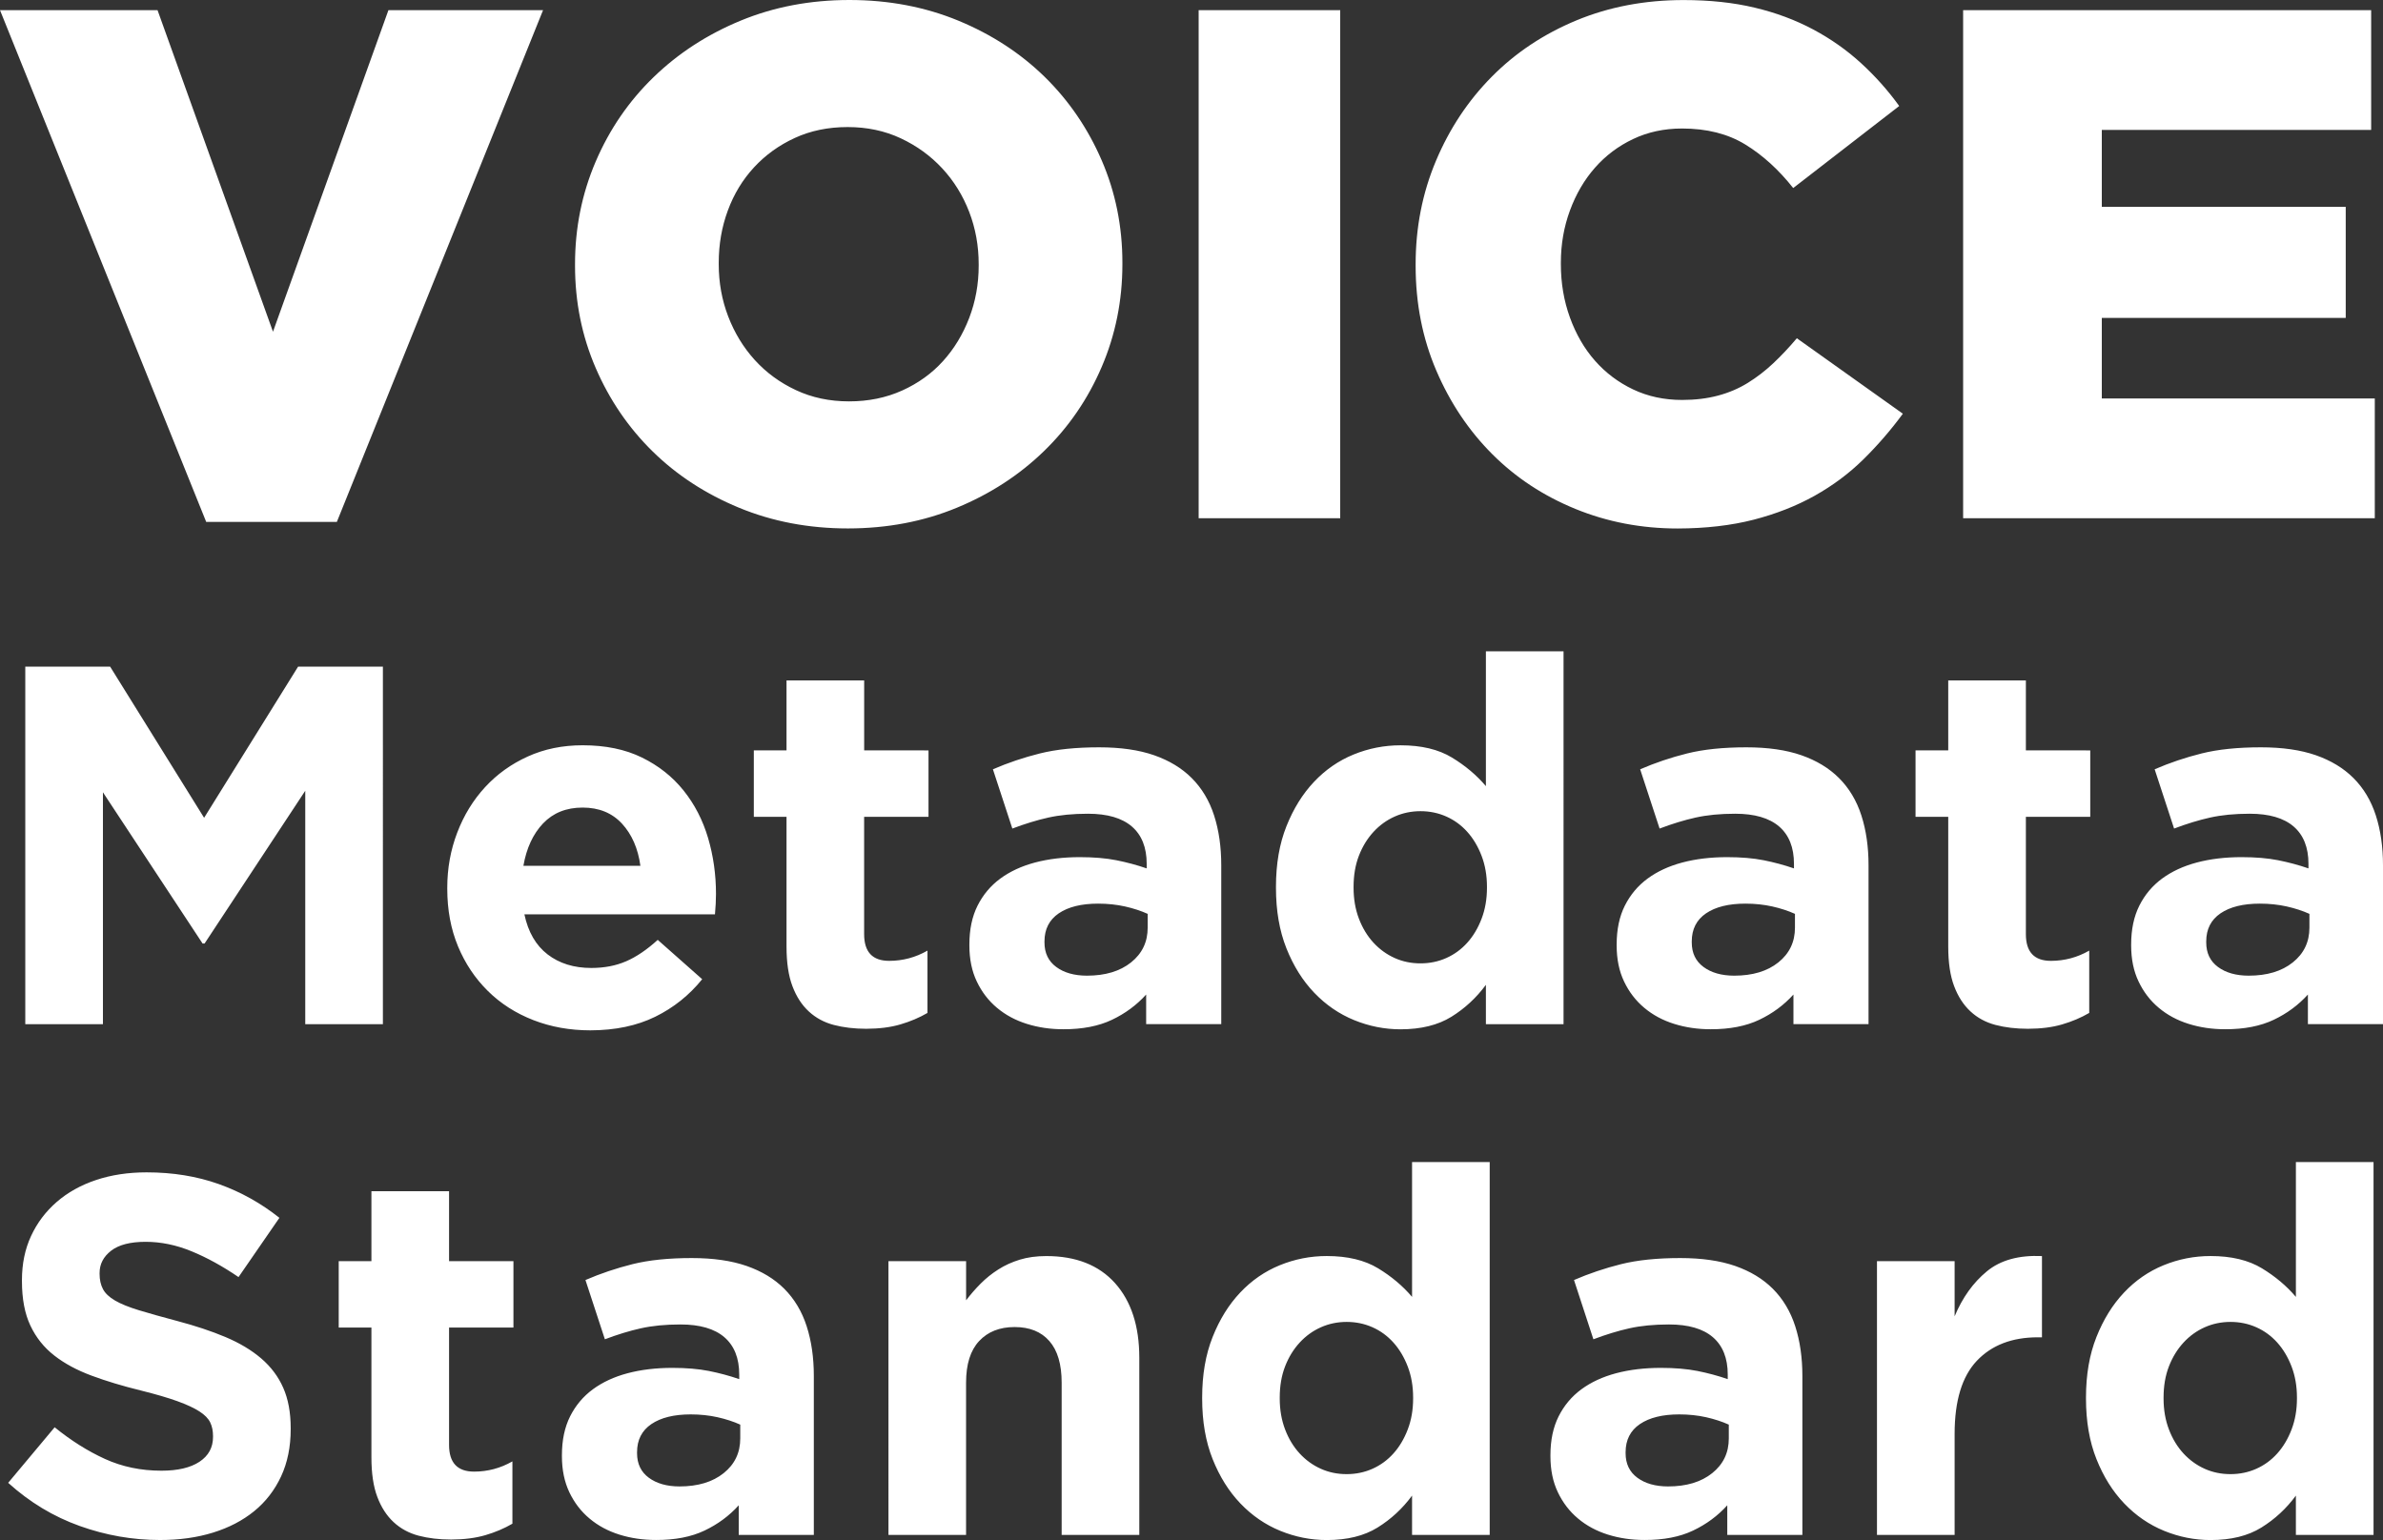 <?xml version="1.0" encoding="utf-8"?>
<!-- Generator: Adobe Illustrator 24.1.0, SVG Export Plug-In . SVG Version: 6.00 Build 0)  -->
<svg version="1.1" id="Layer_1" xmlns="http://www.w3.org/2000/svg" xmlns:xlink="http://www.w3.org/1999/xlink" x="0px" y="0px"
	 viewBox="0 0 720 465.42" style="enable-background:new 0 0 720 465.42;" xml:space="preserve">
<rect x="0" y="0" width="720" height="465.42" fill="#333333" stroke="none"/>
<style type="text/css">
	.st0{fill:#FFFFFF;}
</style>
<g>
	<path class="st0" d="M64.34,463.18c4.82-1.49,8.97-3.65,12.45-6.48c3.48-2.83,6.18-6.33,8.13-10.5c1.94-4.17,2.91-8.93,2.91-14.28
		v-0.31c0-4.73-0.75-8.8-2.25-12.19c-1.49-3.4-3.71-6.35-6.65-8.88c-2.94-2.52-6.55-4.68-10.83-6.48c-4.28-1.8-9.16-3.42-14.63-4.86
		c-4.65-1.23-8.49-2.32-11.53-3.24c-3.04-0.93-5.44-1.9-7.2-2.93c-1.76-1.03-2.97-2.18-3.64-3.47c-0.67-1.28-1.01-2.8-1.01-4.55
		v-0.31c0-2.67,1.16-4.91,3.47-6.71c2.32-1.8,5.79-2.7,10.42-2.7c4.63,0,9.26,0.95,13.89,2.86c4.63,1.9,9.36,4.5,14.2,7.8
		l12.35-17.91c-5.56-4.42-11.65-7.82-18.29-10.19c-6.64-2.37-13.92-3.55-21.84-3.55c-5.56,0-10.64,0.77-15.26,2.31
		c-4.61,1.54-8.58,3.76-11.9,6.64c-3.32,2.88-5.9,6.3-7.74,10.27c-1.84,3.96-2.76,8.41-2.76,13.35v0.31c0,5.35,0.85,9.83,2.55,13.43
		c1.7,3.6,4.1,6.61,7.2,9.03c3.09,2.42,6.86,4.45,11.3,6.1c4.44,1.65,9.39,3.14,14.86,4.48c4.54,1.13,8.23,2.21,11.07,3.24
		c2.84,1.03,5.06,2.06,6.65,3.09c1.6,1.03,2.68,2.14,3.25,3.32c0.57,1.18,0.85,2.55,0.85,4.09v0.31c0,3.19-1.37,5.69-4.09,7.49
		c-2.73,1.8-6.56,2.7-11.5,2.7c-6.17,0-11.86-1.18-17.06-3.55c-5.2-2.37-10.26-5.56-15.2-9.57L2.47,448.13
		c6.48,5.86,13.68,10.21,21.61,13.04c7.92,2.83,16,4.24,24.23,4.24C54.18,465.42,59.52,464.67,64.34,463.18L64.34,463.18z
		 M146.64,463.95c2.98-0.87,5.71-2.03,8.18-3.47v-18.83c-3.6,2.06-7.46,3.09-11.58,3.09c-5.04,0-7.56-2.68-7.56-8.06v-35.47h19.45
		v-20.07h-19.45v-21.15h-23.46v21.15h-9.88v20.07h9.88v39.21c0,4.84,0.59,8.83,1.78,11.96c1.18,3.14,2.83,5.69,4.94,7.64
		c2.11,1.96,4.63,3.32,7.56,4.09c2.93,0.77,6.2,1.16,9.8,1.16C140.21,465.26,143.65,464.82,146.64,463.95L146.64,463.95z
		 M196.03,446.59c-2.37-1.75-3.55-4.22-3.55-7.41v-0.31c0-3.71,1.44-6.53,4.32-8.49c2.88-1.95,6.84-2.93,11.89-2.93
		c2.88,0,5.58,0.29,8.1,0.85c2.52,0.57,4.81,1.31,6.87,2.24v4.17c0,4.32-1.67,7.82-5.02,10.5c-3.35,2.68-7.8,4.01-13.35,4.01
		C201.49,449.21,198.4,448.34,196.03,446.59L196.03,446.59z M212.86,462.56c4.01-1.9,7.46-4.45,10.34-7.64v8.95h22.69v-48.01
		c0-5.56-0.72-10.57-2.16-15.05c-1.44-4.48-3.71-8.26-6.79-11.35c-2.99-2.98-6.77-5.27-11.35-6.87c-4.58-1.59-10.11-2.39-16.59-2.39
		c-7,0-12.97,0.62-17.91,1.85c-4.94,1.24-9.67,2.83-14.2,4.79l5.87,17.91c3.8-1.44,7.43-2.55,10.88-3.32
		c3.45-0.77,7.43-1.16,11.96-1.16c5.86,0,10.29,1.29,13.27,3.86c2.98,2.57,4.48,6.33,4.48,11.27v1.39
		c-2.99-1.03-6.05-1.85-9.18-2.47c-3.14-0.62-6.82-0.93-11.04-0.93c-4.94,0-9.44,0.54-13.51,1.62c-4.07,1.08-7.56,2.7-10.5,4.86
		c-2.93,2.16-5.22,4.89-6.87,8.18c-1.65,3.29-2.47,7.2-2.47,11.73v0.31c0,4.12,0.75,7.74,2.24,10.88c1.49,3.14,3.52,5.79,6.1,7.95
		c2.57,2.16,5.58,3.78,9.03,4.86c3.45,1.08,7.12,1.62,11.04,1.62C203.96,465.42,208.85,464.47,212.86,462.56L212.86,462.56z
		 M268.43,463.88h23.46v-46.04c0-5.54,1.31-9.73,3.94-12.55s6.2-4.24,10.73-4.24c4.53,0,8.03,1.41,10.5,4.24
		c2.47,2.82,3.71,7.01,3.71,12.55v46.04h23.46v-53.56c0-9.57-2.45-17.08-7.33-22.54c-4.89-5.45-11.81-8.18-20.76-8.18
		c-2.99,0-5.66,0.36-8.03,1.09c-2.37,0.73-4.53,1.71-6.48,2.96c-1.96,1.24-3.73,2.67-5.33,4.27c-1.6,1.61-3.06,3.29-4.4,5.05v-11.83
		h-23.46V463.88L268.43,463.88z M399.09,443.89c-2.42-1.08-4.55-2.62-6.41-4.63c-1.85-2.01-3.32-4.42-4.4-7.26
		c-1.08-2.83-1.62-5.94-1.62-9.34v-0.31c0-3.5,0.54-6.64,1.62-9.42c1.08-2.78,2.55-5.17,4.4-7.18c1.85-2.01,3.99-3.55,6.41-4.63
		c2.42-1.08,5.02-1.62,7.8-1.62c2.78,0,5.38,0.54,7.8,1.62c2.42,1.08,4.53,2.62,6.33,4.63c1.8,2.01,3.24,4.43,4.32,7.25
		c1.08,2.83,1.62,5.94,1.62,9.34v0.31c0,3.4-0.54,6.51-1.62,9.34c-1.08,2.83-2.52,5.25-4.32,7.26c-1.8,2.01-3.91,3.55-6.33,4.63
		c-2.42,1.08-5.02,1.62-7.8,1.62C404.11,445.51,401.51,444.97,399.09,443.89L399.09,443.89z M416.22,461.64
		c4.06-2.52,7.54-5.73,10.42-9.65v11.89h23.46V351.19h-23.46v40.75c-2.78-3.29-6.2-6.17-10.26-8.64c-4.07-2.47-9.24-3.71-15.51-3.71
		c-4.94,0-9.67,0.93-14.2,2.78c-4.53,1.85-8.52,4.61-11.96,8.26c-3.45,3.65-6.23,8.13-8.33,13.43c-2.11,5.3-3.16,11.4-3.16,18.29
		v0.31c0,6.9,1.05,12.99,3.16,18.29c2.11,5.3,4.91,9.78,8.41,13.43c3.5,3.65,7.51,6.41,12.04,8.26c4.53,1.85,9.21,2.78,14.05,2.78
		C407.04,465.42,412.16,464.16,416.22,461.64L416.22,461.64z M494.71,446.59c-2.37-1.75-3.55-4.22-3.55-7.41v-0.31
		c0-3.71,1.44-6.53,4.32-8.49c2.88-1.95,6.84-2.93,11.89-2.93c2.88,0,5.58,0.29,8.1,0.85c2.52,0.57,4.81,1.31,6.87,2.24v4.17
		c0,4.32-1.67,7.82-5.02,10.5c-3.35,2.68-7.79,4.01-13.35,4.01C500.17,449.21,497.08,448.34,494.71,446.59L494.71,446.59z
		 M511.54,462.56c4.01-1.9,7.46-4.45,10.34-7.64v8.95h22.69v-48.01c0-5.56-0.72-10.57-2.16-15.05c-1.44-4.48-3.7-8.26-6.79-11.35
		c-2.99-2.98-6.77-5.27-11.35-6.87c-4.58-1.59-10.11-2.39-16.59-2.39c-7,0-12.97,0.62-17.91,1.85c-4.94,1.24-9.67,2.83-14.2,4.79
		l5.86,17.91c3.81-1.44,7.43-2.55,10.88-3.32c3.45-0.77,7.43-1.16,11.96-1.16c5.87,0,10.29,1.29,13.27,3.86
		c2.98,2.57,4.48,6.33,4.48,11.27v1.39c-2.99-1.03-6.05-1.85-9.18-2.47c-3.14-0.62-6.82-0.93-11.04-0.93
		c-4.94,0-9.44,0.54-13.51,1.62c-4.07,1.08-7.56,2.7-10.5,4.86c-2.93,2.16-5.22,4.89-6.87,8.18c-1.65,3.29-2.47,7.2-2.47,11.73v0.31
		c0,4.12,0.74,7.74,2.24,10.88c1.49,3.14,3.52,5.79,6.1,7.95c2.57,2.16,5.58,3.78,9.03,4.86c3.45,1.08,7.12,1.62,11.04,1.62
		C502.64,465.42,507.53,464.47,511.54,462.56L511.54,462.56z M567.11,463.88h23.46v-30.56c0-9.98,2.24-17.34,6.71-22.07
		c4.48-4.73,10.62-7.1,18.45-7.1h1.23V379.6c-7-0.31-12.56,1.23-16.67,4.63c-4.12,3.4-7.36,7.92-9.72,13.58v-16.67h-23.46V463.88
		L567.11,463.88z M666.13,443.89c-2.42-1.08-4.55-2.62-6.41-4.63c-1.85-2.01-3.32-4.42-4.4-7.26c-1.08-2.83-1.62-5.94-1.62-9.34
		v-0.31c0-3.5,0.54-6.64,1.62-9.42c1.08-2.78,2.55-5.17,4.4-7.18c1.85-2.01,3.99-3.55,6.41-4.63c2.42-1.08,5.02-1.62,7.8-1.62
		c2.78,0,5.38,0.54,7.8,1.62c2.42,1.08,4.53,2.62,6.33,4.63c1.8,2.01,3.24,4.43,4.32,7.25c1.08,2.83,1.62,5.94,1.62,9.34v0.31
		c0,3.4-0.54,6.51-1.62,9.34c-1.08,2.83-2.52,5.25-4.32,7.26c-1.8,2.01-3.91,3.55-6.33,4.63c-2.42,1.08-5.02,1.62-7.8,1.62
		C671.15,445.51,668.55,444.97,666.13,443.89L666.13,443.89z M683.26,461.64c4.06-2.52,7.54-5.73,10.42-9.65v11.89h23.46V351.19
		h-23.46v40.75c-2.78-3.29-6.2-6.17-10.26-8.64c-4.07-2.47-9.24-3.71-15.51-3.71c-4.94,0-9.67,0.93-14.2,2.78
		c-4.53,1.85-8.52,4.61-11.96,8.26c-3.45,3.65-6.23,8.13-8.33,13.43c-2.11,5.3-3.16,11.4-3.16,18.29v0.31
		c0,6.9,1.05,12.99,3.16,18.29c2.11,5.3,4.91,9.78,8.41,13.43c3.5,3.65,7.51,6.41,12.04,8.26c4.53,1.85,9.21,2.78,14.05,2.78
		C674.08,465.42,679.2,464.16,683.26,461.64L683.26,461.64z"/>
	<path class="st0" d="M7.64,309.52H31.1v-70.08l30.1,45.69h0.62l30.41-46.15v70.54h23.46V201.46H90.07l-28.4,45.69l-28.4-45.69H7.64
		V309.52L7.64,309.52z M158.14,261.66c0.93-5.35,2.91-9.62,5.94-12.81c3.04-3.19,7.02-4.79,11.96-4.79c4.94,0,8.9,1.62,11.89,4.86
		c2.98,3.24,4.84,7.49,5.56,12.73H158.14L158.14,261.66z M197.96,307.28c5.56-2.73,10.29-6.51,14.2-11.35l-13.43-11.89
		c-3.29,2.99-6.48,5.15-9.57,6.48c-3.09,1.34-6.59,2.01-10.5,2.01c-5.25,0-9.65-1.36-13.2-4.09c-3.55-2.73-5.89-6.77-7.02-12.12
		h57.58c0.1-1.13,0.18-2.21,0.23-3.24c0.05-1.03,0.08-2.01,0.08-2.93c0-5.87-0.8-11.5-2.39-16.9c-1.6-5.4-4.07-10.19-7.41-14.36
		c-3.35-4.17-7.54-7.49-12.58-9.96c-5.04-2.47-11.01-3.7-17.91-3.7c-6.07,0-11.6,1.13-16.59,3.4c-4.99,2.26-9.29,5.35-12.89,9.26
		c-3.6,3.91-6.41,8.49-8.41,13.74c-2.01,5.25-3.01,10.8-3.01,16.67v0.31c0,6.38,1.08,12.17,3.24,17.37c2.16,5.2,5.17,9.7,9.03,13.51
		c3.86,3.81,8.44,6.74,13.74,8.8c5.3,2.06,11.04,3.09,17.21,3.09C185.87,311.37,192.41,310,197.96,307.28L197.96,307.28z
		 M272.05,309.59c2.98-0.87,5.71-2.03,8.18-3.47v-18.83c-3.6,2.06-7.46,3.09-11.58,3.09c-5.04,0-7.56-2.68-7.56-8.06v-35.47h19.45
		v-20.07H261.1v-21.15h-23.46v21.15h-9.88v20.07h9.88v39.21c0,4.84,0.59,8.83,1.78,11.96c1.18,3.14,2.83,5.69,4.94,7.64
		c2.11,1.96,4.63,3.32,7.56,4.09c2.93,0.77,6.2,1.16,9.8,1.16C265.62,310.9,269.07,310.47,272.05,309.59L272.05,309.59z
		 M319.13,292.23c-2.37-1.75-3.55-4.22-3.55-7.41v-0.31c0-3.7,1.44-6.53,4.32-8.49c2.88-1.95,6.84-2.93,11.89-2.93
		c2.88,0,5.58,0.29,8.1,0.85c2.52,0.57,4.81,1.31,6.87,2.24v4.17c0,4.32-1.67,7.82-5.02,10.5c-3.35,2.68-7.8,4.01-13.35,4.01
		C324.59,294.85,321.5,293.98,319.13,292.23L319.13,292.23z M335.96,308.2c4.01-1.9,7.46-4.45,10.34-7.64v8.95h22.69v-48.01
		c0-5.56-0.72-10.57-2.16-15.05c-1.44-4.48-3.71-8.26-6.79-11.34c-2.99-2.98-6.77-5.27-11.34-6.87c-4.58-1.59-10.11-2.39-16.59-2.39
		c-7,0-12.97,0.62-17.91,1.85c-4.94,1.23-9.67,2.83-14.2,4.79l5.87,17.91c3.81-1.44,7.43-2.55,10.88-3.32
		c3.45-0.77,7.43-1.16,11.96-1.16c5.87,0,10.29,1.29,13.27,3.86c2.98,2.57,4.48,6.33,4.48,11.27v1.39
		c-2.99-1.03-6.05-1.85-9.18-2.47c-3.14-0.62-6.82-0.93-11.04-0.93c-4.94,0-9.44,0.54-13.51,1.62c-4.07,1.08-7.56,2.7-10.5,4.86
		c-2.93,2.16-5.22,4.89-6.87,8.18c-1.65,3.29-2.47,7.2-2.47,11.73v0.31c0,4.12,0.74,7.74,2.24,10.88c1.49,3.14,3.52,5.79,6.1,7.95
		c2.57,2.16,5.58,3.78,9.03,4.86c3.45,1.08,7.12,1.62,11.04,1.62C327.06,311.06,331.95,310.11,335.96,308.2L335.96,308.2z
		 M421.4,289.53c-2.42-1.08-4.55-2.62-6.41-4.63c-1.85-2.01-3.32-4.42-4.4-7.25c-1.08-2.83-1.62-5.94-1.62-9.34v-0.31
		c0-3.5,0.54-6.64,1.62-9.42c1.08-2.78,2.55-5.17,4.4-7.18c1.85-2.01,3.99-3.55,6.41-4.63c2.42-1.08,5.02-1.62,7.8-1.62
		c2.78,0,5.38,0.54,7.8,1.62c2.42,1.08,4.53,2.62,6.33,4.63c1.8,2.01,3.24,4.43,4.32,7.25c1.08,2.83,1.62,5.94,1.62,9.34v0.31
		c0,3.4-0.54,6.51-1.62,9.34c-1.08,2.83-2.52,5.25-4.32,7.25c-1.8,2.01-3.91,3.55-6.33,4.63c-2.42,1.08-5.02,1.62-7.8,1.62
		C426.41,291.15,423.81,290.61,421.4,289.53L421.4,289.53z M438.53,307.28c4.06-2.52,7.54-5.74,10.42-9.65v11.89h23.46V196.83
		h-23.46v40.75c-2.78-3.29-6.2-6.17-10.26-8.64c-4.07-2.47-9.24-3.7-15.51-3.7c-4.94,0-9.67,0.93-14.2,2.78
		c-4.53,1.85-8.52,4.61-11.96,8.26c-3.45,3.65-6.23,8.13-8.34,13.43c-2.11,5.3-3.16,11.4-3.16,18.29v0.31
		c0,6.89,1.05,12.99,3.16,18.29c2.11,5.3,4.91,9.78,8.41,13.43c3.5,3.65,7.51,6.41,12.04,8.26c4.53,1.85,9.21,2.78,14.05,2.78
		C429.35,311.06,434.46,309.8,438.53,307.28L438.53,307.28z M514.7,292.23c-2.37-1.75-3.55-4.22-3.55-7.41v-0.31
		c0-3.7,1.44-6.53,4.32-8.49c2.88-1.95,6.84-2.93,11.89-2.93c2.88,0,5.58,0.29,8.1,0.85c2.52,0.57,4.81,1.31,6.87,2.24v4.17
		c0,4.32-1.67,7.82-5.02,10.5c-3.34,2.68-7.8,4.01-13.35,4.01C520.16,294.85,517.07,293.98,514.7,292.23L514.7,292.23z
		 M531.53,308.2c4.01-1.9,7.46-4.45,10.34-7.64v8.95h22.69v-48.01c0-5.56-0.72-10.57-2.16-15.05c-1.44-4.48-3.7-8.26-6.79-11.34
		c-2.99-2.98-6.77-5.27-11.35-6.87c-4.58-1.59-10.11-2.39-16.59-2.39c-7,0-12.97,0.62-17.91,1.85c-4.94,1.23-9.67,2.83-14.2,4.79
		l5.87,17.91c3.81-1.44,7.43-2.55,10.88-3.32c3.45-0.77,7.43-1.16,11.96-1.16c5.87,0,10.29,1.29,13.28,3.86
		c2.98,2.57,4.48,6.33,4.48,11.27v1.39c-2.99-1.03-6.05-1.85-9.18-2.47c-3.14-0.62-6.82-0.93-11.04-0.93
		c-4.94,0-9.44,0.54-13.51,1.62c-4.07,1.08-7.56,2.7-10.5,4.86c-2.93,2.16-5.22,4.89-6.87,8.18c-1.65,3.29-2.47,7.2-2.47,11.73v0.31
		c0,4.12,0.74,7.74,2.24,10.88c1.49,3.14,3.52,5.79,6.1,7.95c2.57,2.16,5.58,3.78,9.03,4.86c3.45,1.08,7.12,1.62,11.04,1.62
		C522.63,311.06,527.52,310.11,531.53,308.2L531.53,308.2z M623.06,309.59c2.98-0.87,5.71-2.03,8.18-3.47v-18.83
		c-3.6,2.06-7.46,3.09-11.58,3.09c-5.04,0-7.56-2.68-7.56-8.06v-35.47h19.45v-20.07H612.1v-21.15h-23.46v21.15h-9.88v20.07h9.88
		v39.21c0,4.84,0.59,8.83,1.78,11.96c1.18,3.14,2.83,5.69,4.94,7.64c2.11,1.96,4.63,3.32,7.56,4.09c2.93,0.77,6.2,1.16,9.8,1.16
		C616.63,310.9,620.08,310.47,623.06,309.59L623.06,309.59z M670.14,292.23c-2.37-1.75-3.55-4.22-3.55-7.41v-0.31
		c0-3.7,1.44-6.53,4.32-8.49c2.88-1.95,6.84-2.93,11.89-2.93c2.88,0,5.58,0.29,8.1,0.85c2.52,0.57,4.81,1.31,6.87,2.24v4.17
		c0,4.32-1.67,7.82-5.02,10.5c-3.34,2.68-7.79,4.01-13.35,4.01C675.6,294.85,672.51,293.98,670.14,292.23L670.14,292.23z
		 M686.97,308.2c4.01-1.9,7.46-4.45,10.34-7.64v8.95H720v-48.01c0-5.56-0.72-10.57-2.16-15.05c-1.44-4.48-3.7-8.26-6.79-11.34
		c-2.99-2.98-6.77-5.27-11.34-6.87c-4.58-1.59-10.11-2.39-16.59-2.39c-7,0-12.97,0.62-17.91,1.85c-4.94,1.23-9.67,2.83-14.2,4.79
		l5.87,17.91c3.81-1.44,7.43-2.55,10.88-3.32c3.45-0.77,7.43-1.16,11.96-1.16c5.87,0,10.29,1.29,13.28,3.86
		c2.98,2.57,4.48,6.33,4.48,11.27v1.39c-2.98-1.03-6.05-1.85-9.18-2.47c-3.14-0.62-6.82-0.93-11.04-0.93
		c-4.94,0-9.44,0.54-13.51,1.62c-4.07,1.08-7.56,2.7-10.5,4.86c-2.93,2.16-5.22,4.89-6.87,8.18c-1.65,3.29-2.47,7.2-2.47,11.73v0.31
		c0,4.12,0.74,7.74,2.24,10.88c1.49,3.14,3.52,5.79,6.1,7.95c2.57,2.16,5.58,3.78,9.03,4.86c3.45,1.08,7.12,1.62,11.04,1.62
		C678.07,311.06,682.95,310.11,686.97,308.2L686.97,308.2z"/>
	<path class="st0" d="M62.3,157.72h39.48l62.3-154.65h-46.72l-34.88,97.18L47.6,3.07H0L62.3,157.72L62.3,157.72z M240.48,117.9
		c-4.84-2.26-8.98-5.3-12.43-9.1c-3.45-3.8-6.12-8.19-8.03-13.16c-1.91-4.97-2.86-10.23-2.86-15.79v-0.44
		c0-5.56,0.91-10.82,2.75-15.79c1.83-4.97,4.47-9.32,7.92-13.05c3.45-3.73,7.55-6.69,12.32-8.88c4.76-2.19,10.08-3.29,15.95-3.29
		c5.86,0,11.22,1.13,16.06,3.4c4.84,2.27,9.02,5.3,12.54,9.1c3.52,3.8,6.23,8.19,8.14,13.16c1.91,4.97,2.86,10.24,2.86,15.79v0.44
		c0,5.56-0.96,10.82-2.86,15.79c-1.91,4.97-4.54,9.32-7.92,13.05c-3.37,3.73-7.48,6.69-12.32,8.88c-4.84,2.19-10.19,3.29-16.06,3.29
		C250.67,121.3,245.32,120.17,240.48,117.9L240.48,117.9z M289.11,153.44c10.09-4.17,18.87-9.87,26.32-17.11
		c7.46-7.24,13.27-15.72,17.44-25.45c4.17-9.72,6.25-20.07,6.25-31.04v-0.44c0-10.97-2.08-21.28-6.25-30.93
		c-4.17-9.65-9.91-18.06-17.22-25.23c-7.32-7.16-16.01-12.83-26.1-17C279.46,2.08,268.49,0,256.65,0c-11.84,0-22.81,2.08-32.9,6.25
		c-10.09,4.17-18.86,9.87-26.32,17.11c-7.46,7.24-13.27,15.72-17.44,25.45c-4.17,9.73-6.25,20.07-6.25,31.04v0.44
		c0,10.97,2.08,21.28,6.25,30.93s9.91,18.06,17.22,25.23c7.31,7.17,16.01,12.83,26.1,17c10.09,4.17,21.06,6.25,32.9,6.25
		C268.05,159.69,279.02,157.61,289.11,153.44L289.11,153.44z M362.16,156.62h42.77V3.07h-42.77V156.62L362.16,156.62z
		 M529.85,157.06c6.8-1.76,12.94-4.17,18.43-7.24c5.48-3.07,10.38-6.72,14.7-10.97c4.31-4.24,8.3-8.85,11.95-13.82l-32.03-22.81
		c-2.34,2.78-4.72,5.3-7.13,7.57c-2.41,2.27-4.97,4.24-7.68,5.92c-2.71,1.68-5.7,2.96-8.99,3.84c-3.29,0.88-6.91,1.32-10.86,1.32
		c-5.41,0-10.35-1.06-14.81-3.18c-4.46-2.12-8.3-5.01-11.52-8.67c-3.22-3.65-5.74-8.01-7.57-13.05c-1.83-5.05-2.74-10.42-2.74-16.12
		v-0.44c0-5.56,0.91-10.82,2.74-15.79c1.83-4.97,4.35-9.29,7.57-12.94c3.21-3.65,7.05-6.54,11.52-8.66
		c4.46-2.12,9.39-3.18,14.81-3.18c7.46,0,13.82,1.61,19.08,4.83c5.26,3.22,10.09,7.61,14.48,13.16l32.03-24.79
		c-3.37-4.68-7.21-8.99-11.52-12.94c-4.31-3.95-9.14-7.35-14.48-10.2c-5.34-2.85-11.22-5.05-17.66-6.58
		c-6.44-1.54-13.6-2.3-21.5-2.3c-11.7,0-22.49,2.05-32.36,6.14c-9.87,4.1-18.39,9.76-25.56,17c-7.17,7.24-12.8,15.72-16.89,25.45
		c-4.1,9.73-6.14,20.15-6.14,31.26v0.44c0,11.41,2.08,21.97,6.25,31.7c4.17,9.73,9.8,18.13,16.89,25.23
		c7.09,7.1,15.46,12.61,25.12,16.56c9.65,3.95,19.96,5.92,30.93,5.92C515.41,159.69,523.05,158.81,529.85,157.06L529.85,157.06z
		 M593.14,156.62h124.38v-36.19h-82.48V96.08h73.7V62.52h-73.7V39.26h81.38V3.07H593.14V156.62L593.14,156.62z"/>
</g>
</svg>
